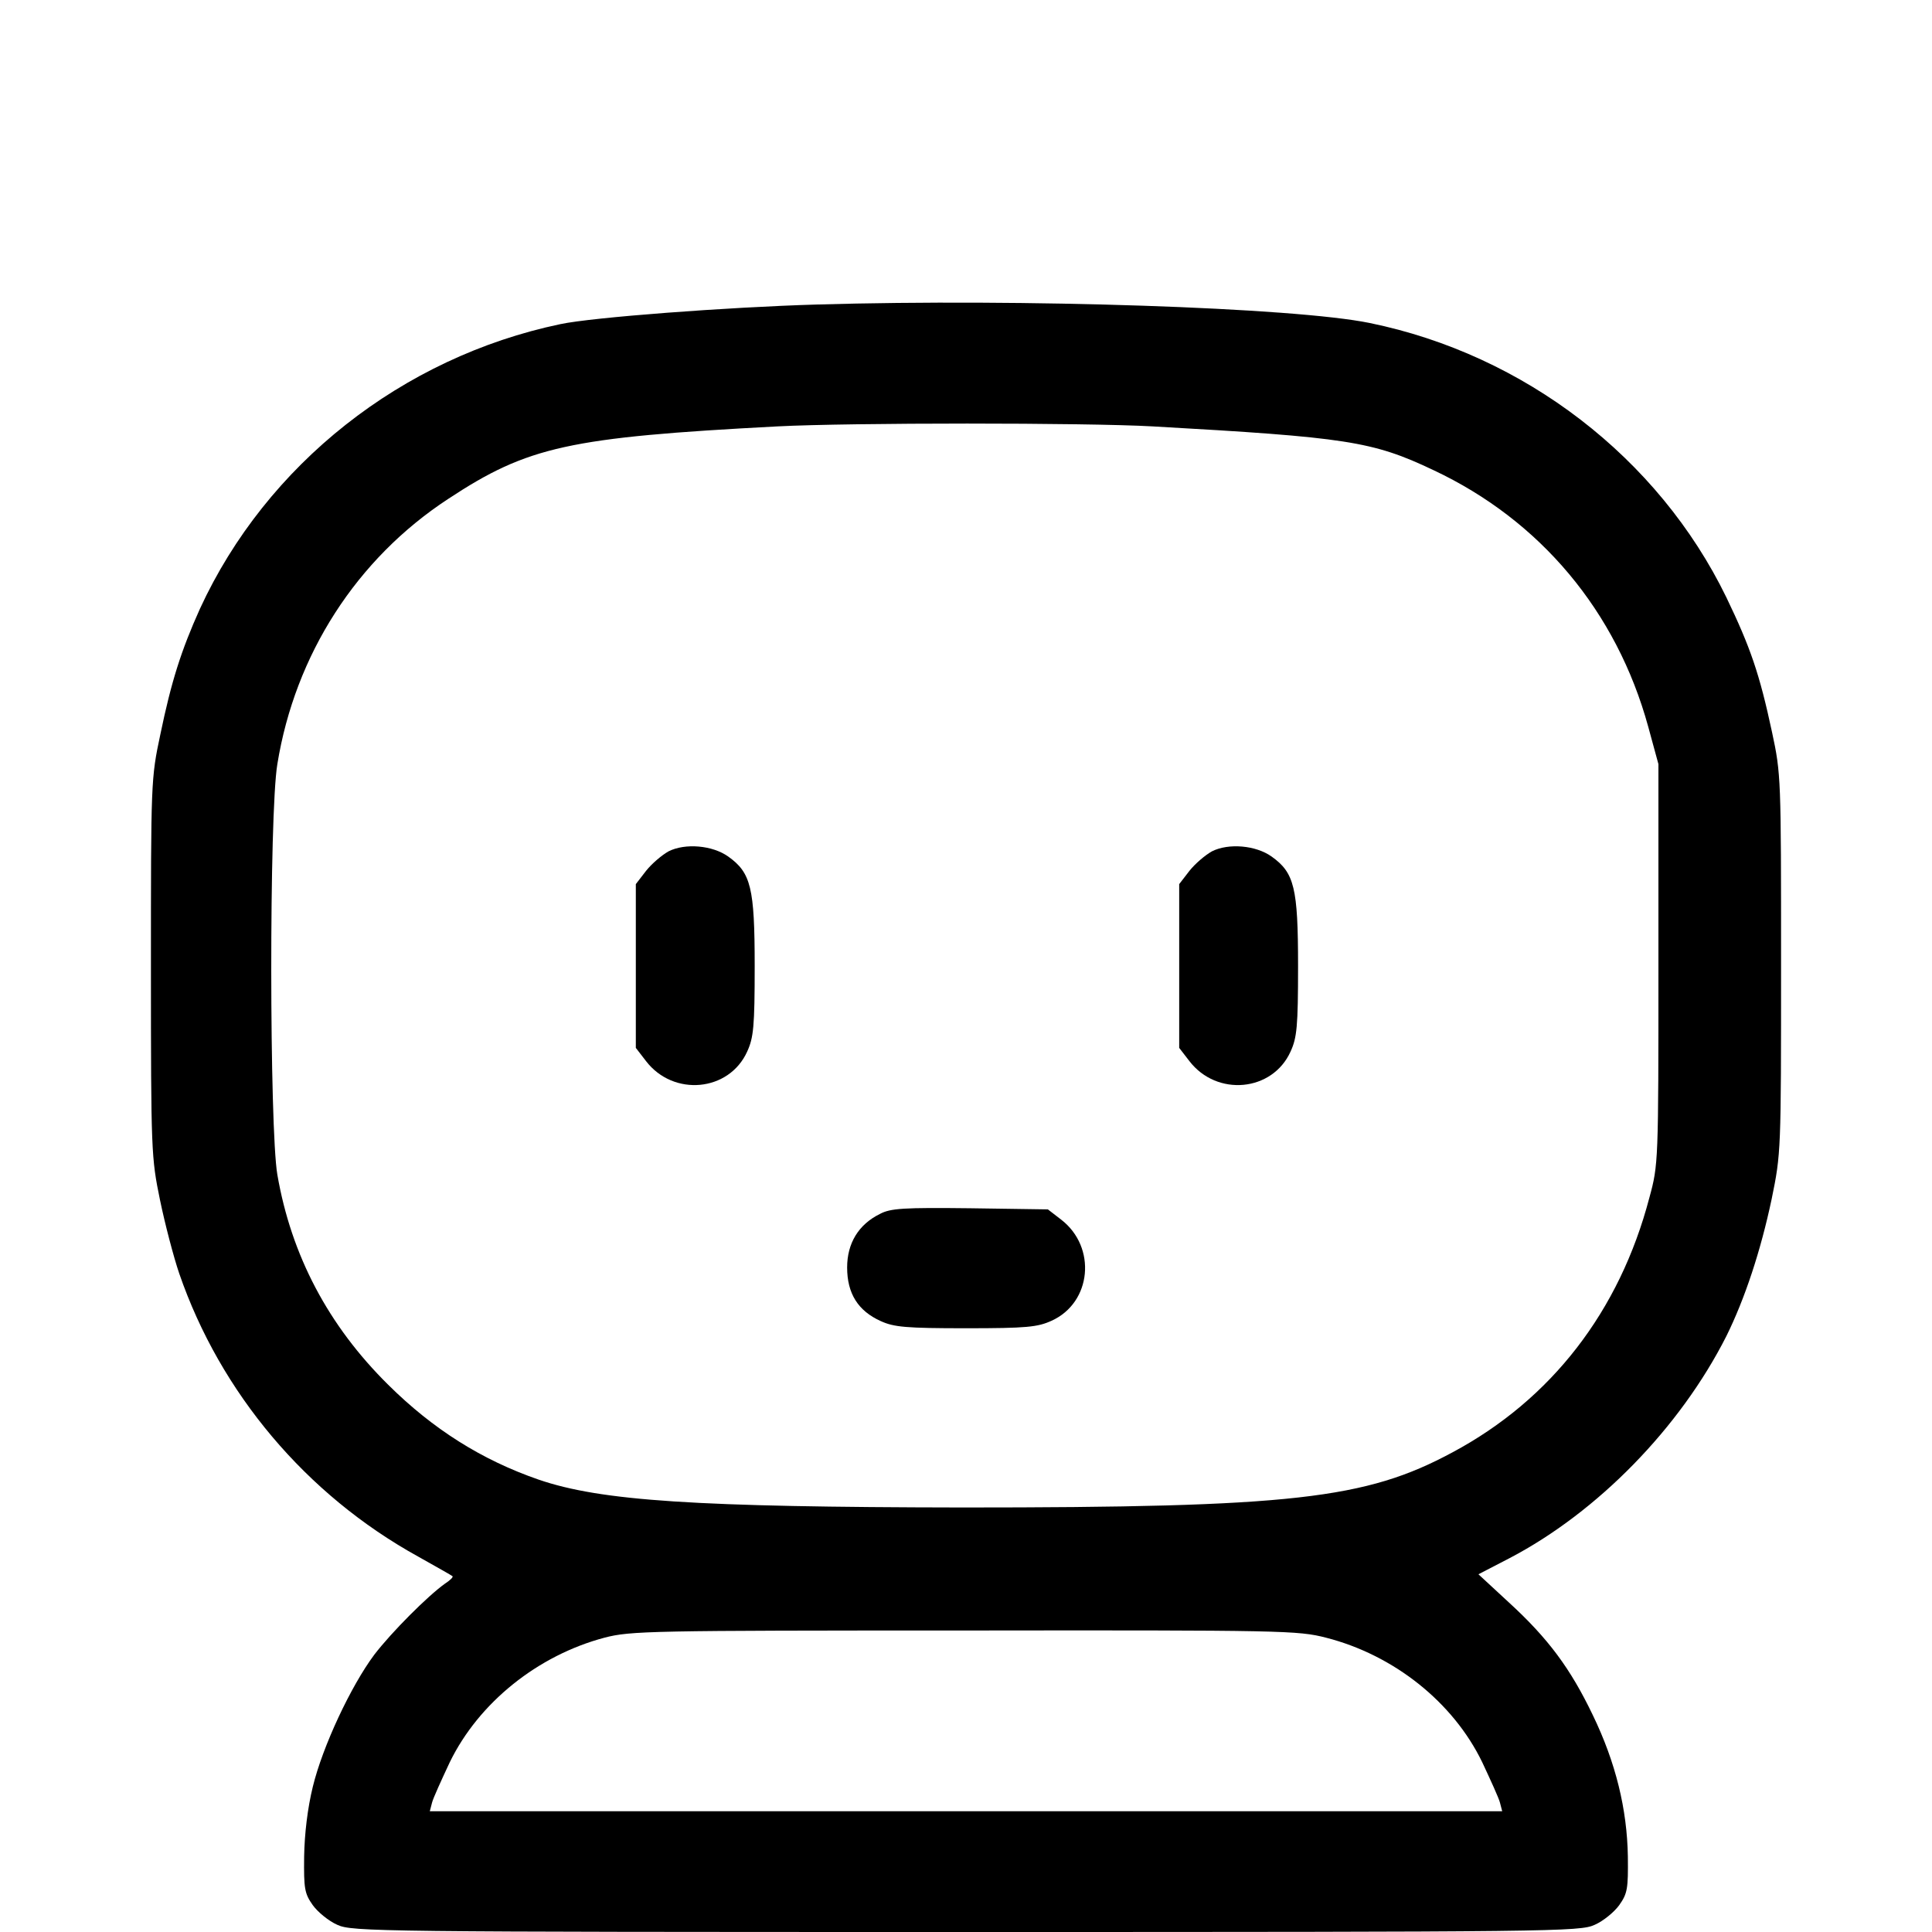<?xml version="1.0" standalone="no"?>
<!DOCTYPE svg PUBLIC "-//W3C//DTD SVG 20010904//EN"
 "http://www.w3.org/TR/2001/REC-SVG-20010904/DTD/svg10.dtd">
<svg version="1.0" xmlns="http://www.w3.org/2000/svg"
 width="512pt" height="512pt" viewBox="0 0 512 512"
 preserveAspectRatio="xMidYMid meet">

<g transform="translate(0,512) scale(0.1,-0.1)"
fill="#000000" stroke="none">
<path d="M2165 4313 c-239 -7 -596 -34 -680 -52 -420 -88 -779 -372 -955 -754
-50 -111 -76 -193 -105 -333 -25 -117 -25 -126 -25 -619 0 -488 1 -503 24
-615 13 -63 36 -151 51 -195 109 -316 336 -586 633 -750 48 -27 89 -50 91 -52
3 -2 -6 -11 -20 -20 -45 -32 -141 -128 -187 -188 -62 -83 -137 -243 -163 -350
-14 -57 -22 -125 -23 -185 -1 -85 1 -98 23 -129 13 -18 42 -42 65 -52 39 -18
103 -19 1666 -19 1563 0 1627 1 1666 19 23 10 52 34 65 52 22 31 24 44 23 129
-2 125 -32 249 -93 375 -59 123 -118 203 -223 299 l-80 74 83 43 c233 122 451
345 574 588 49 99 91 226 120 363 25 122 25 126 25 623 0 494 0 503 -24 615
-33 154 -57 224 -121 357 -180 370 -535 643 -945 727 -200 41 -918 65 -1465
49z m890 -323 c514 -29 582 -39 744 -116 283 -133 485 -374 569 -680 l27 -99
0 -530 c0 -525 0 -531 -24 -619 -79 -301 -260 -535 -522 -675 -230 -124 -426
-146 -1299 -146 -705 1 -957 17 -1123 74 -150 52 -279 133 -398 251 -159 157
-257 343 -294 557 -21 123 -22 957 0 1088 47 290 210 544 453 703 211 139 320
163 872 192 193 10 817 10 995 0z m459 -3210 c180 -46 337 -171 414 -330 22
-47 44 -95 47 -107 l6 -23 -1421 0 -1421 0 6 23 c3 12 25 60 47 107 77 158
233 283 410 330 69 18 120 19 954 19 845 1 884 0 958 -19z"/>
<path d="M1772 2864 c-18 -10 -45 -33 -60 -52 l-27 -35 0 -217 0 -217 27 -35
c73 -95 220 -81 268 25 17 37 20 66 20 227 0 208 -10 247 -70 290 -42 30 -114
36 -158 14z"/>
<path d="M3212 2864 c-18 -10 -45 -33 -60 -52 l-27 -35 0 -217 0 -217 27 -35
c73 -95 220 -81 268 25 17 37 20 66 20 227 0 208 -10 247 -70 290 -42 30 -114
36 -158 14z"/>
<path d="M2332 1903 c-57 -28 -87 -78 -87 -142 0 -69 29 -115 89 -142 35 -16
67 -19 226 -19 161 0 190 3 227 20 106 48 120 195 25 268 l-35 27 -206 3
c-176 2 -211 0 -239 -15z"/>
</g>
</svg>
